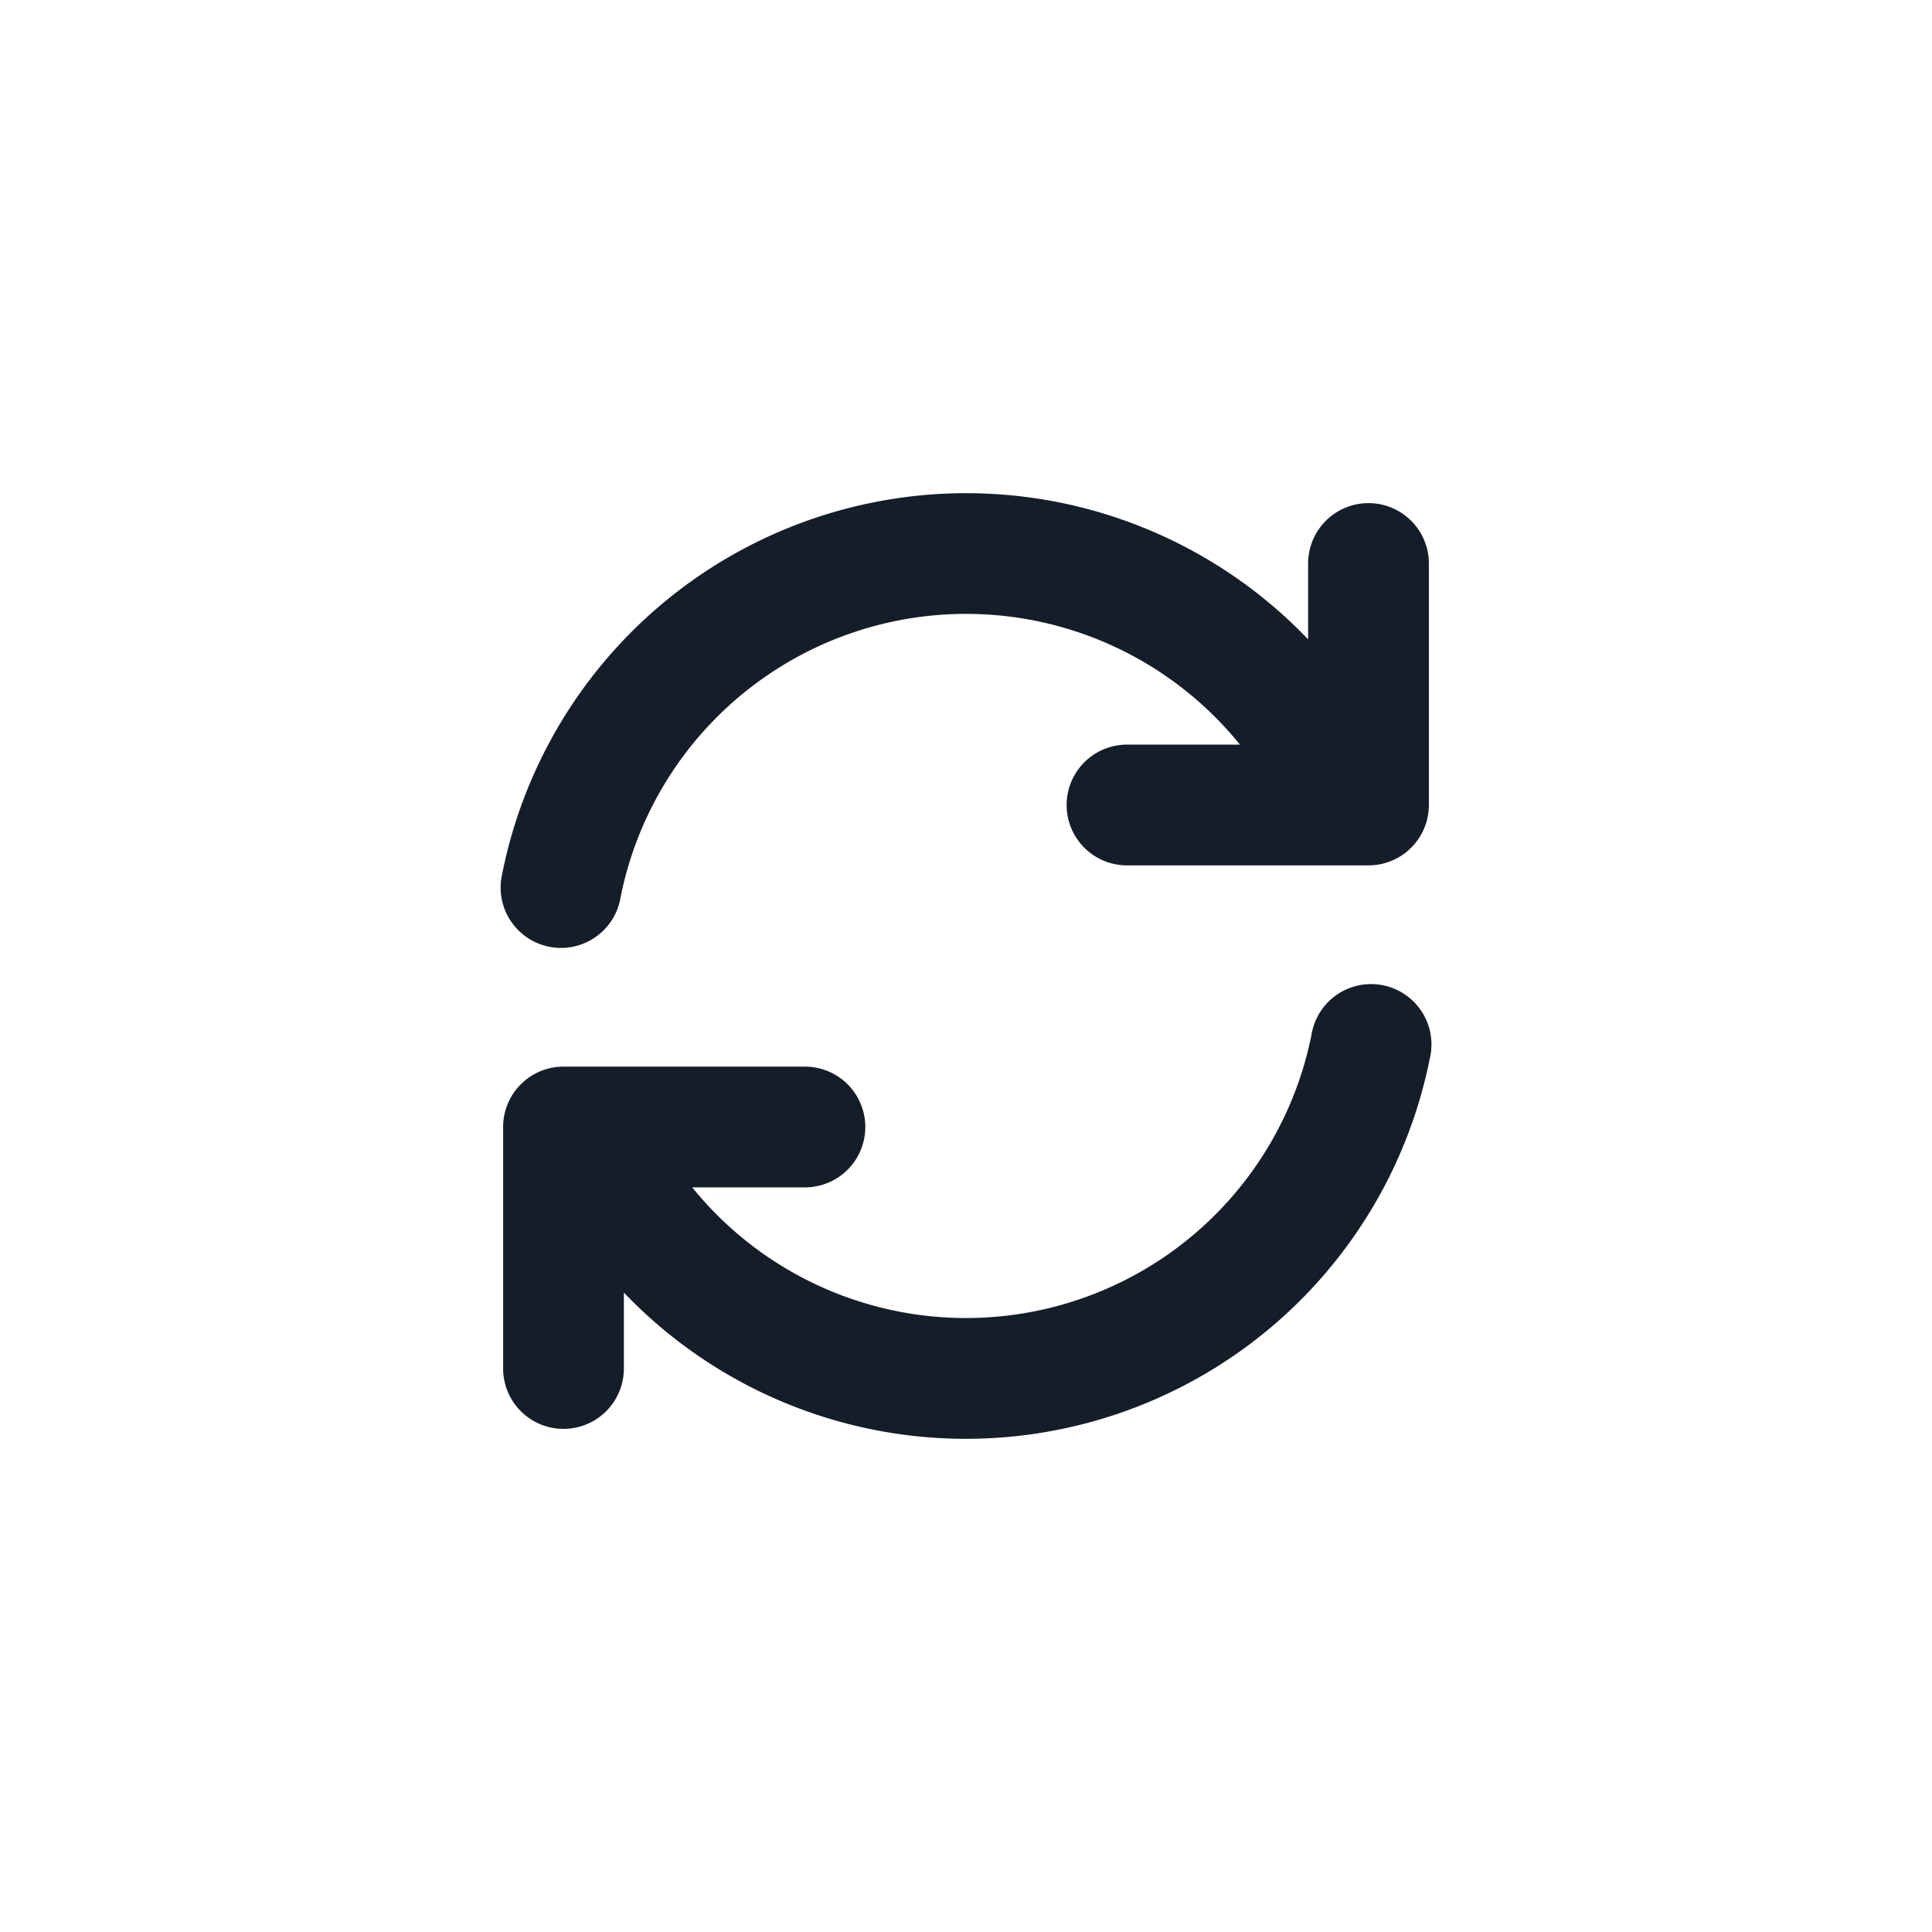 <svg viewBox="0 0 24 24" fill="none" xmlns="http://www.w3.org/2000/svg"><path fill-rule="evenodd" clip-rule="evenodd" d="M15.403 9.25a4.376 4.376 0 0 0-7.694 1.897.75.75 0 1 1-1.47-.294A5.877 5.877 0 0 1 16.25 7.942V7a.75.75 0 0 1 1.5 0v3a.75.75 0 0 1-.75.75h-3a.75.75 0 0 1 0-1.5h1.403Zm-6.806 5.5h1.402a.75.75 0 0 0 0-1.5H7a.75.75 0 0 0-.75.75v3a.75.75 0 0 0 1.5 0v-.943a5.877 5.877 0 0 0 10.012-2.91.75.75 0 1 0-1.47-.294 4.376 4.376 0 0 1-7.693 1.897Z" fill="#151E28"/></svg>